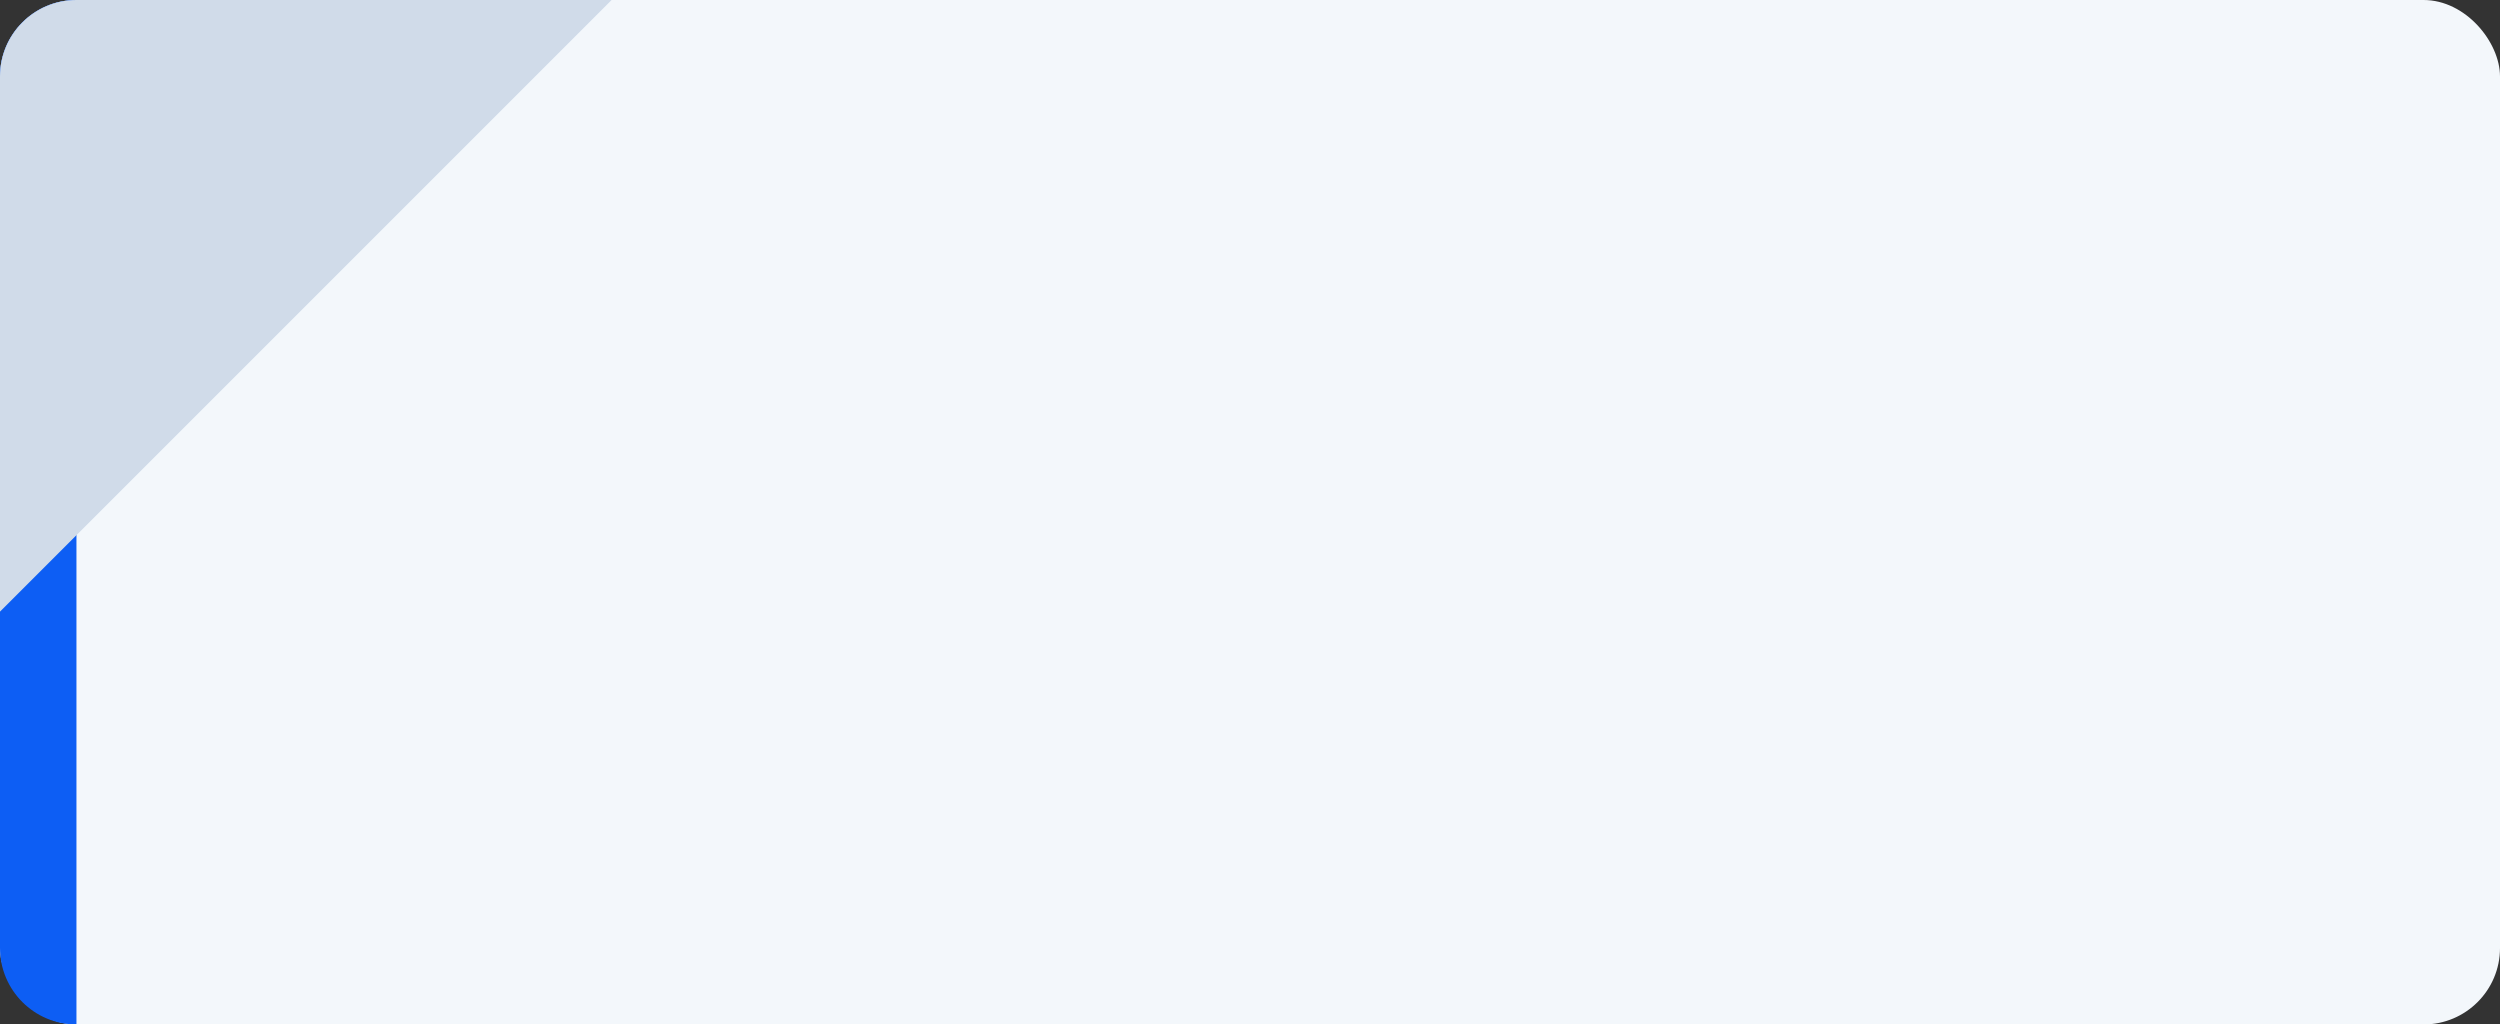 <svg width="327" height="134" viewBox="0 0 327 134" fill="none" xmlns="http://www.w3.org/2000/svg">
<rect x="0" y="0" width="327" height="134" fill="#333333" stroke="none"/>
<rect width="327" height="134" rx="10" fill="#F3F7FB"/>
<path d="M0 10C0 4.477 4.477 0 10 0V0V134V134C4.477 134 0 129.523 0 124V10Z" fill="#0D5EF4"/>
<path d="M0 10C0 4.477 4.477 0 10 0H80L0 80V10Z" fill="#D0DBE9"/>
</svg>
